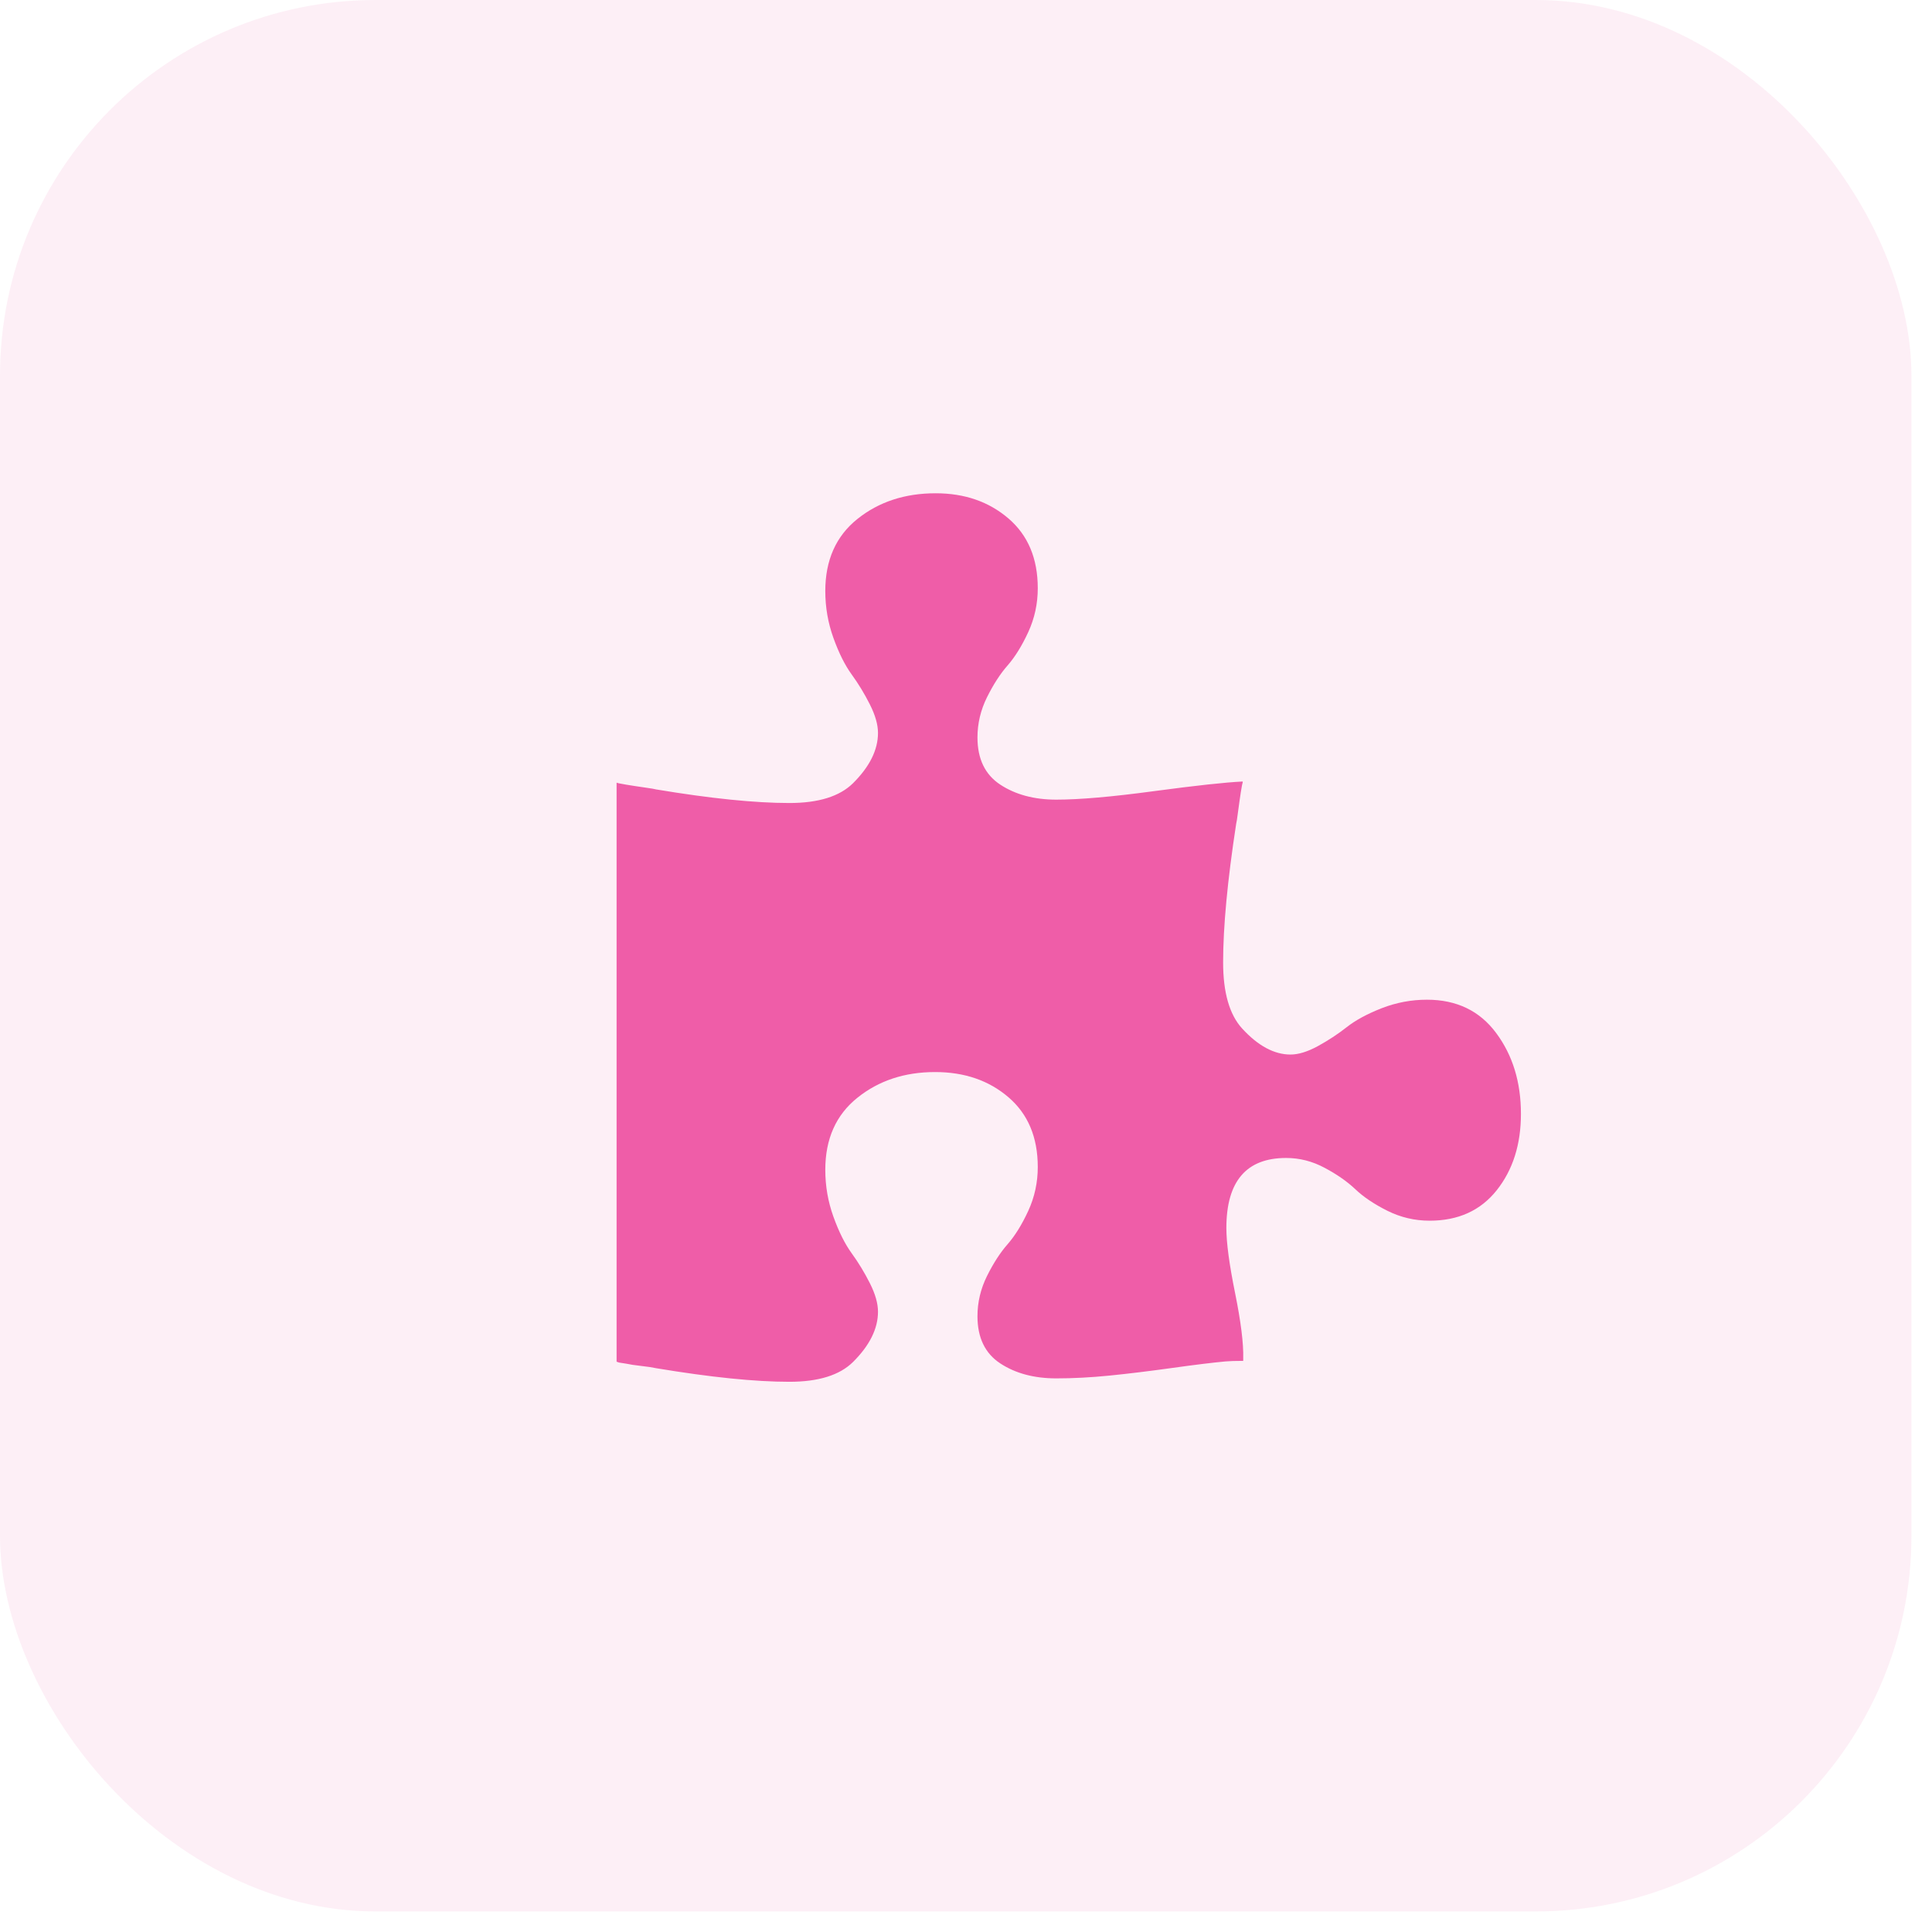 <svg width="47" height="47" viewBox="0 0 47 47" fill="none" xmlns="http://www.w3.org/2000/svg">
<rect width="46.5" height="46.5" rx="9.138" fill="#EF5DA8" fill-opacity="0.1"/>
<path d="M37 27.098C37 27.84 36.804 28.459 36.412 28.954C36.019 29.449 35.475 29.696 34.779 29.696C34.417 29.696 34.076 29.616 33.754 29.456C33.432 29.295 33.172 29.121 32.974 28.933C32.776 28.745 32.527 28.571 32.227 28.411C31.927 28.25 31.615 28.17 31.288 28.17C30.319 28.17 29.834 28.738 29.834 29.875C29.834 30.233 29.905 30.76 30.046 31.456C30.187 32.153 30.253 32.68 30.244 33.038V33.106C30.05 33.106 29.905 33.111 29.808 33.12C29.508 33.148 29.078 33.2 28.519 33.278C27.959 33.356 27.45 33.418 26.992 33.464C26.533 33.51 26.101 33.532 25.696 33.532C25.158 33.532 24.704 33.411 24.334 33.168C23.964 32.925 23.779 32.542 23.779 32.02C23.779 31.681 23.856 31.355 24.01 31.044C24.165 30.732 24.332 30.473 24.513 30.267C24.693 30.061 24.861 29.79 25.015 29.456C25.169 29.121 25.246 28.766 25.246 28.39C25.246 27.666 25.008 27.1 24.532 26.692C24.056 26.284 23.462 26.08 22.748 26.08C22.007 26.08 21.377 26.288 20.857 26.706C20.337 27.123 20.077 27.707 20.077 28.459C20.077 28.853 20.143 29.233 20.275 29.6C20.407 29.967 20.555 30.262 20.718 30.487C20.881 30.712 21.029 30.954 21.161 31.216C21.293 31.477 21.359 31.708 21.359 31.91C21.359 32.322 21.157 32.73 20.751 33.134C20.425 33.455 19.91 33.615 19.204 33.615C18.367 33.615 17.287 33.505 15.965 33.285C15.886 33.267 15.765 33.248 15.602 33.23C15.438 33.212 15.317 33.193 15.238 33.175L15.066 33.148C15.057 33.148 15.044 33.143 15.026 33.134C15.009 33.134 15 33.129 15 33.12V19.04C15.018 19.049 15.095 19.065 15.231 19.088C15.368 19.111 15.518 19.134 15.681 19.157C15.844 19.18 15.939 19.196 15.965 19.205C17.287 19.425 18.367 19.535 19.204 19.535C19.91 19.535 20.425 19.375 20.751 19.054C21.157 18.65 21.359 18.242 21.359 17.83C21.359 17.628 21.293 17.397 21.161 17.136C21.029 16.874 20.881 16.631 20.718 16.407C20.555 16.182 20.407 15.887 20.275 15.52C20.143 15.153 20.077 14.773 20.077 14.379C20.077 13.627 20.337 13.043 20.857 12.626C21.377 12.209 22.012 12 22.761 12C23.466 12 24.056 12.204 24.532 12.612C25.008 13.02 25.246 13.586 25.246 14.31C25.246 14.686 25.169 15.041 25.015 15.376C24.861 15.71 24.693 15.981 24.513 16.187C24.332 16.393 24.165 16.652 24.01 16.964C23.856 17.275 23.779 17.601 23.779 17.94C23.779 18.462 23.964 18.845 24.334 19.088C24.704 19.331 25.158 19.453 25.696 19.453C26.26 19.453 27.053 19.384 28.076 19.246C29.098 19.109 29.817 19.031 30.231 19.012V19.04C30.222 19.058 30.206 19.139 30.184 19.281C30.163 19.423 30.14 19.578 30.118 19.748C30.096 19.918 30.081 20.016 30.072 20.044C29.861 21.419 29.755 22.542 29.755 23.413C29.755 24.146 29.909 24.682 30.218 25.021C30.605 25.443 30.998 25.654 31.394 25.654C31.588 25.654 31.811 25.585 32.062 25.448C32.313 25.31 32.547 25.157 32.763 24.987C32.979 24.817 33.263 24.664 33.615 24.526C33.968 24.389 34.334 24.32 34.713 24.32C35.435 24.32 35.997 24.59 36.398 25.131C36.8 25.672 37 26.328 37 27.098Z" fill="#EF5DA8"/>
</svg>
